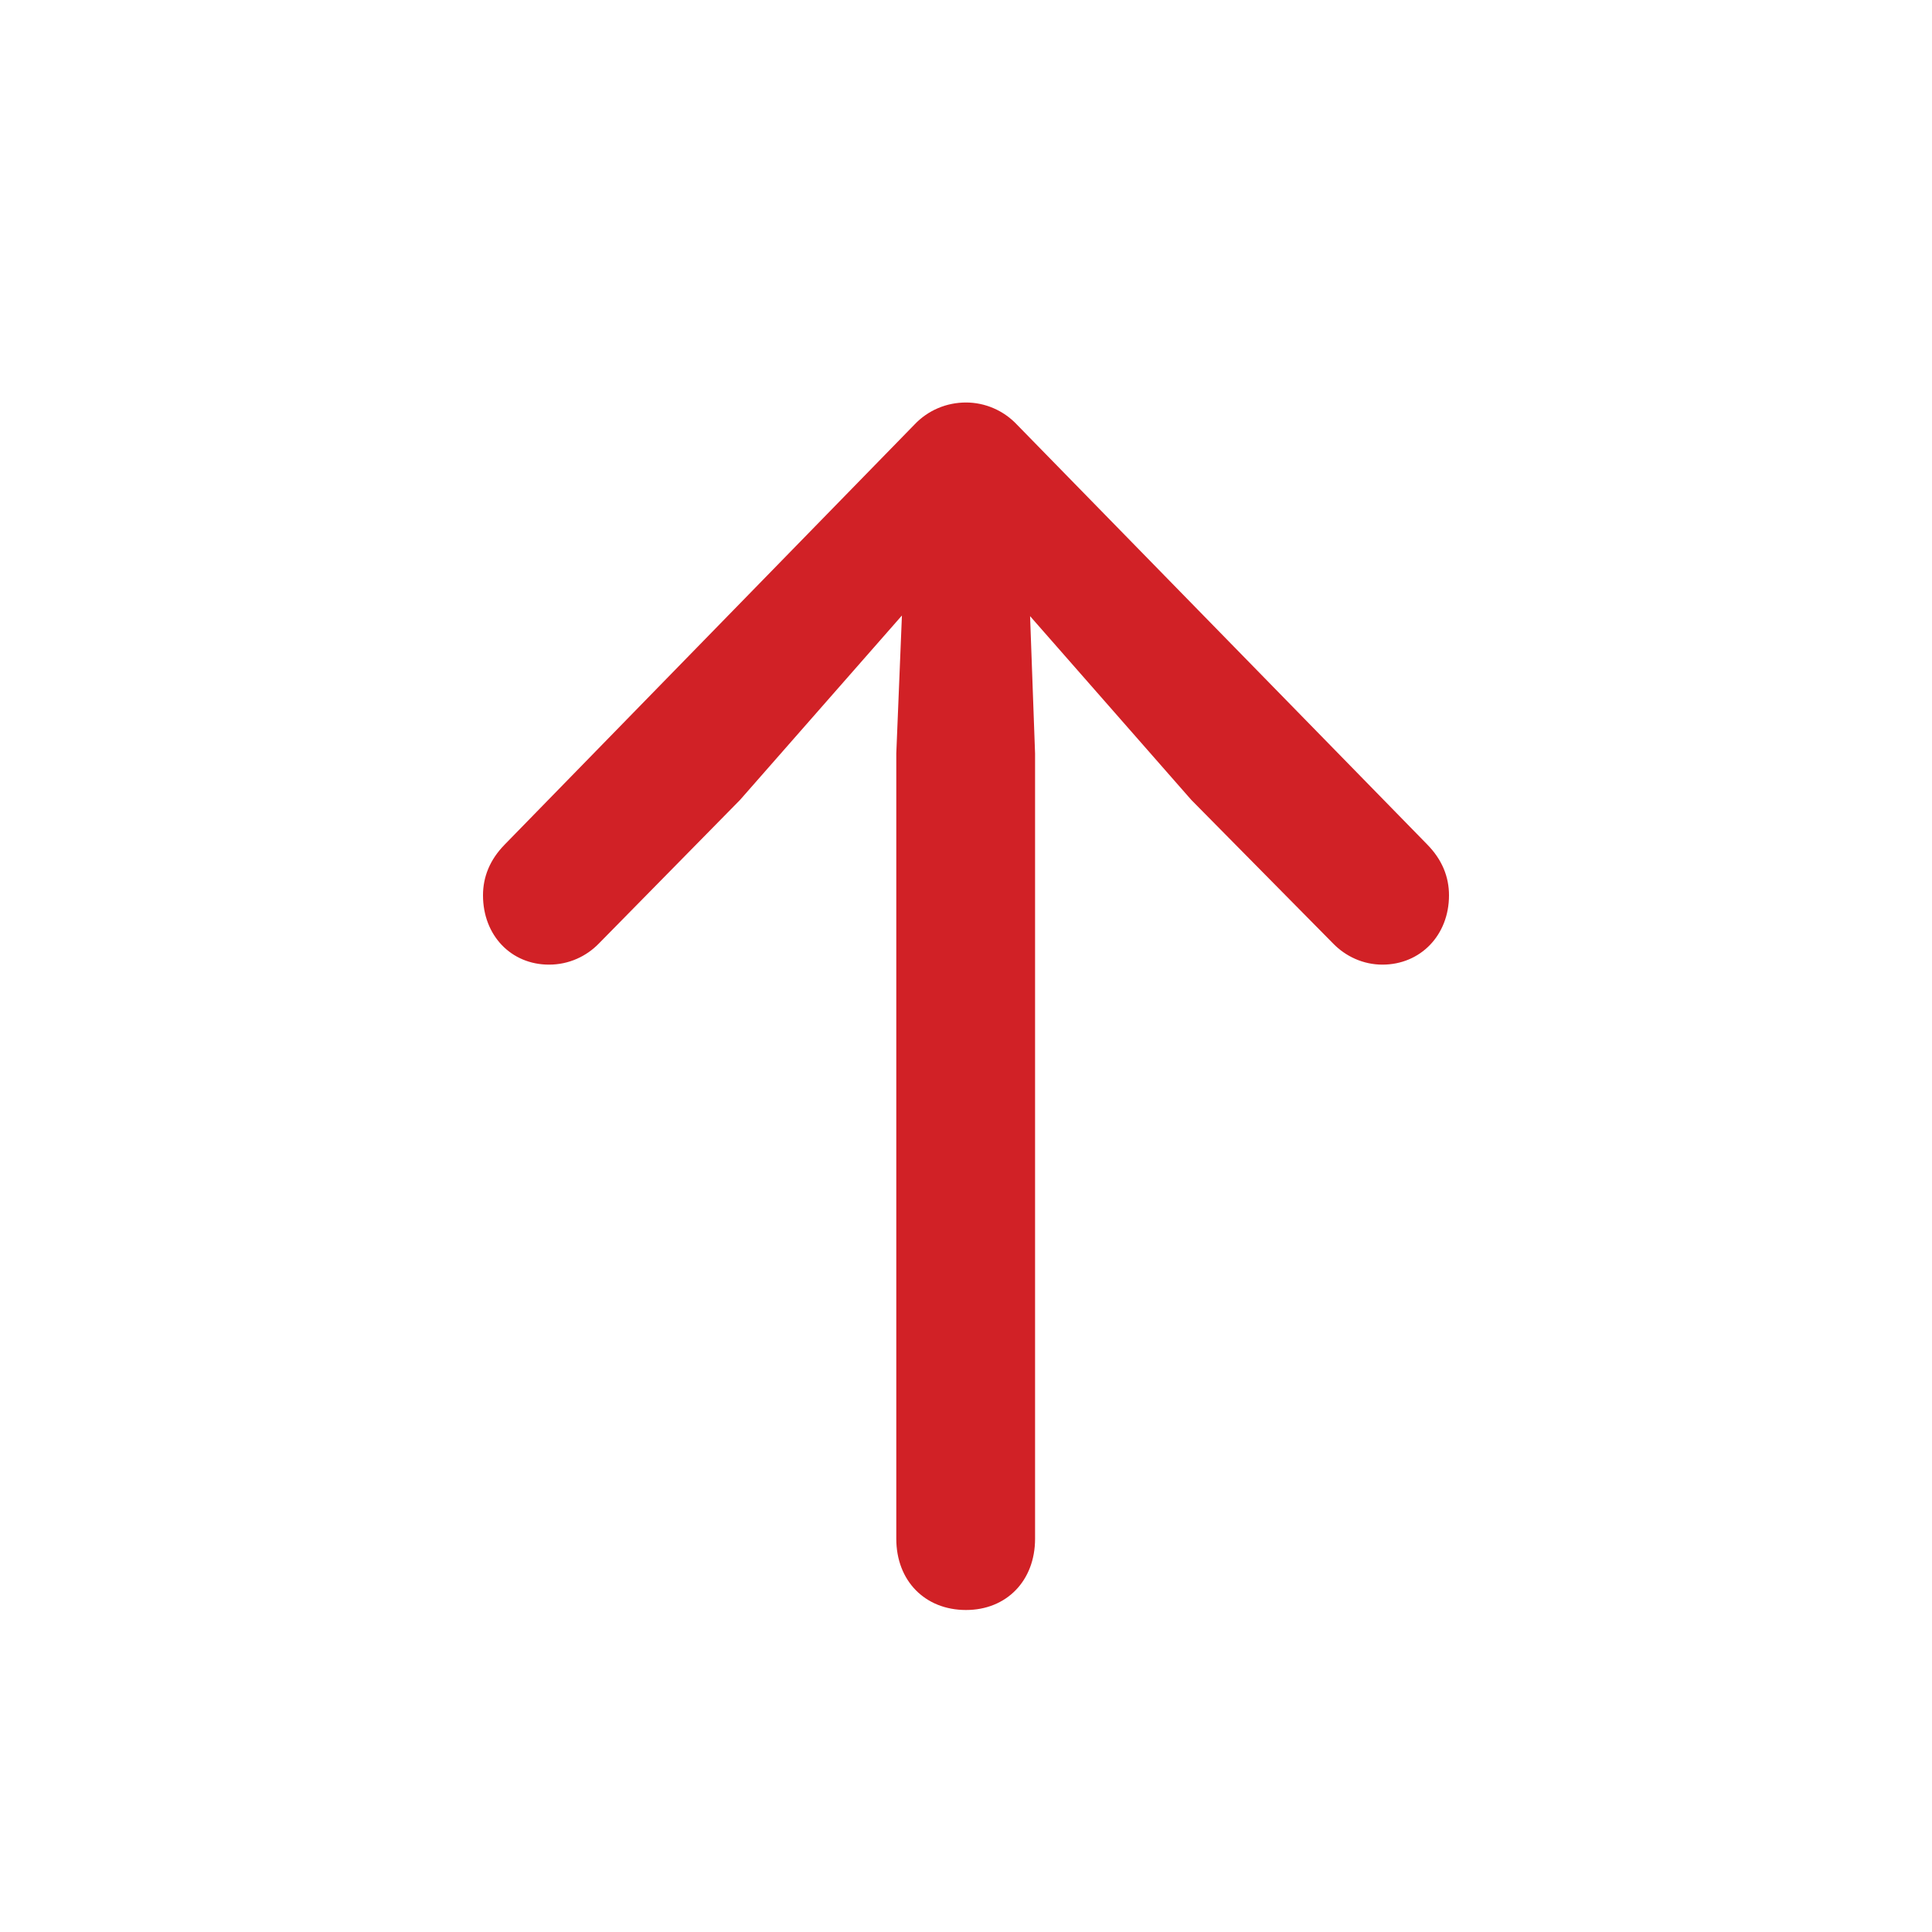 <svg width="24" height="24" viewBox="0 0 24 24" fill="none" xmlns="http://www.w3.org/2000/svg">
<path d="M12 20C12.503 20 12.858 19.637 12.858 19.115L12.858 9.36L12.796 7.654L14.799 9.937L16.562 11.722C16.716 11.88 16.933 11.983 17.173 11.983C17.644 11.983 18 11.619 18 11.122C18 10.893 17.915 10.679 17.729 10.49L12.634 5.276C12.464 5.095 12.232 5 12 5C11.76 5 11.528 5.095 11.358 5.276L6.271 10.49C6.085 10.679 6 10.893 6 11.122C6 11.619 6.348 11.983 6.82 11.983C7.067 11.983 7.284 11.88 7.438 11.722L9.193 9.937L11.204 7.646L11.134 9.36L11.134 19.115C11.134 19.637 11.49 20 12 20Z" fill="#D12126"/>
</svg>

